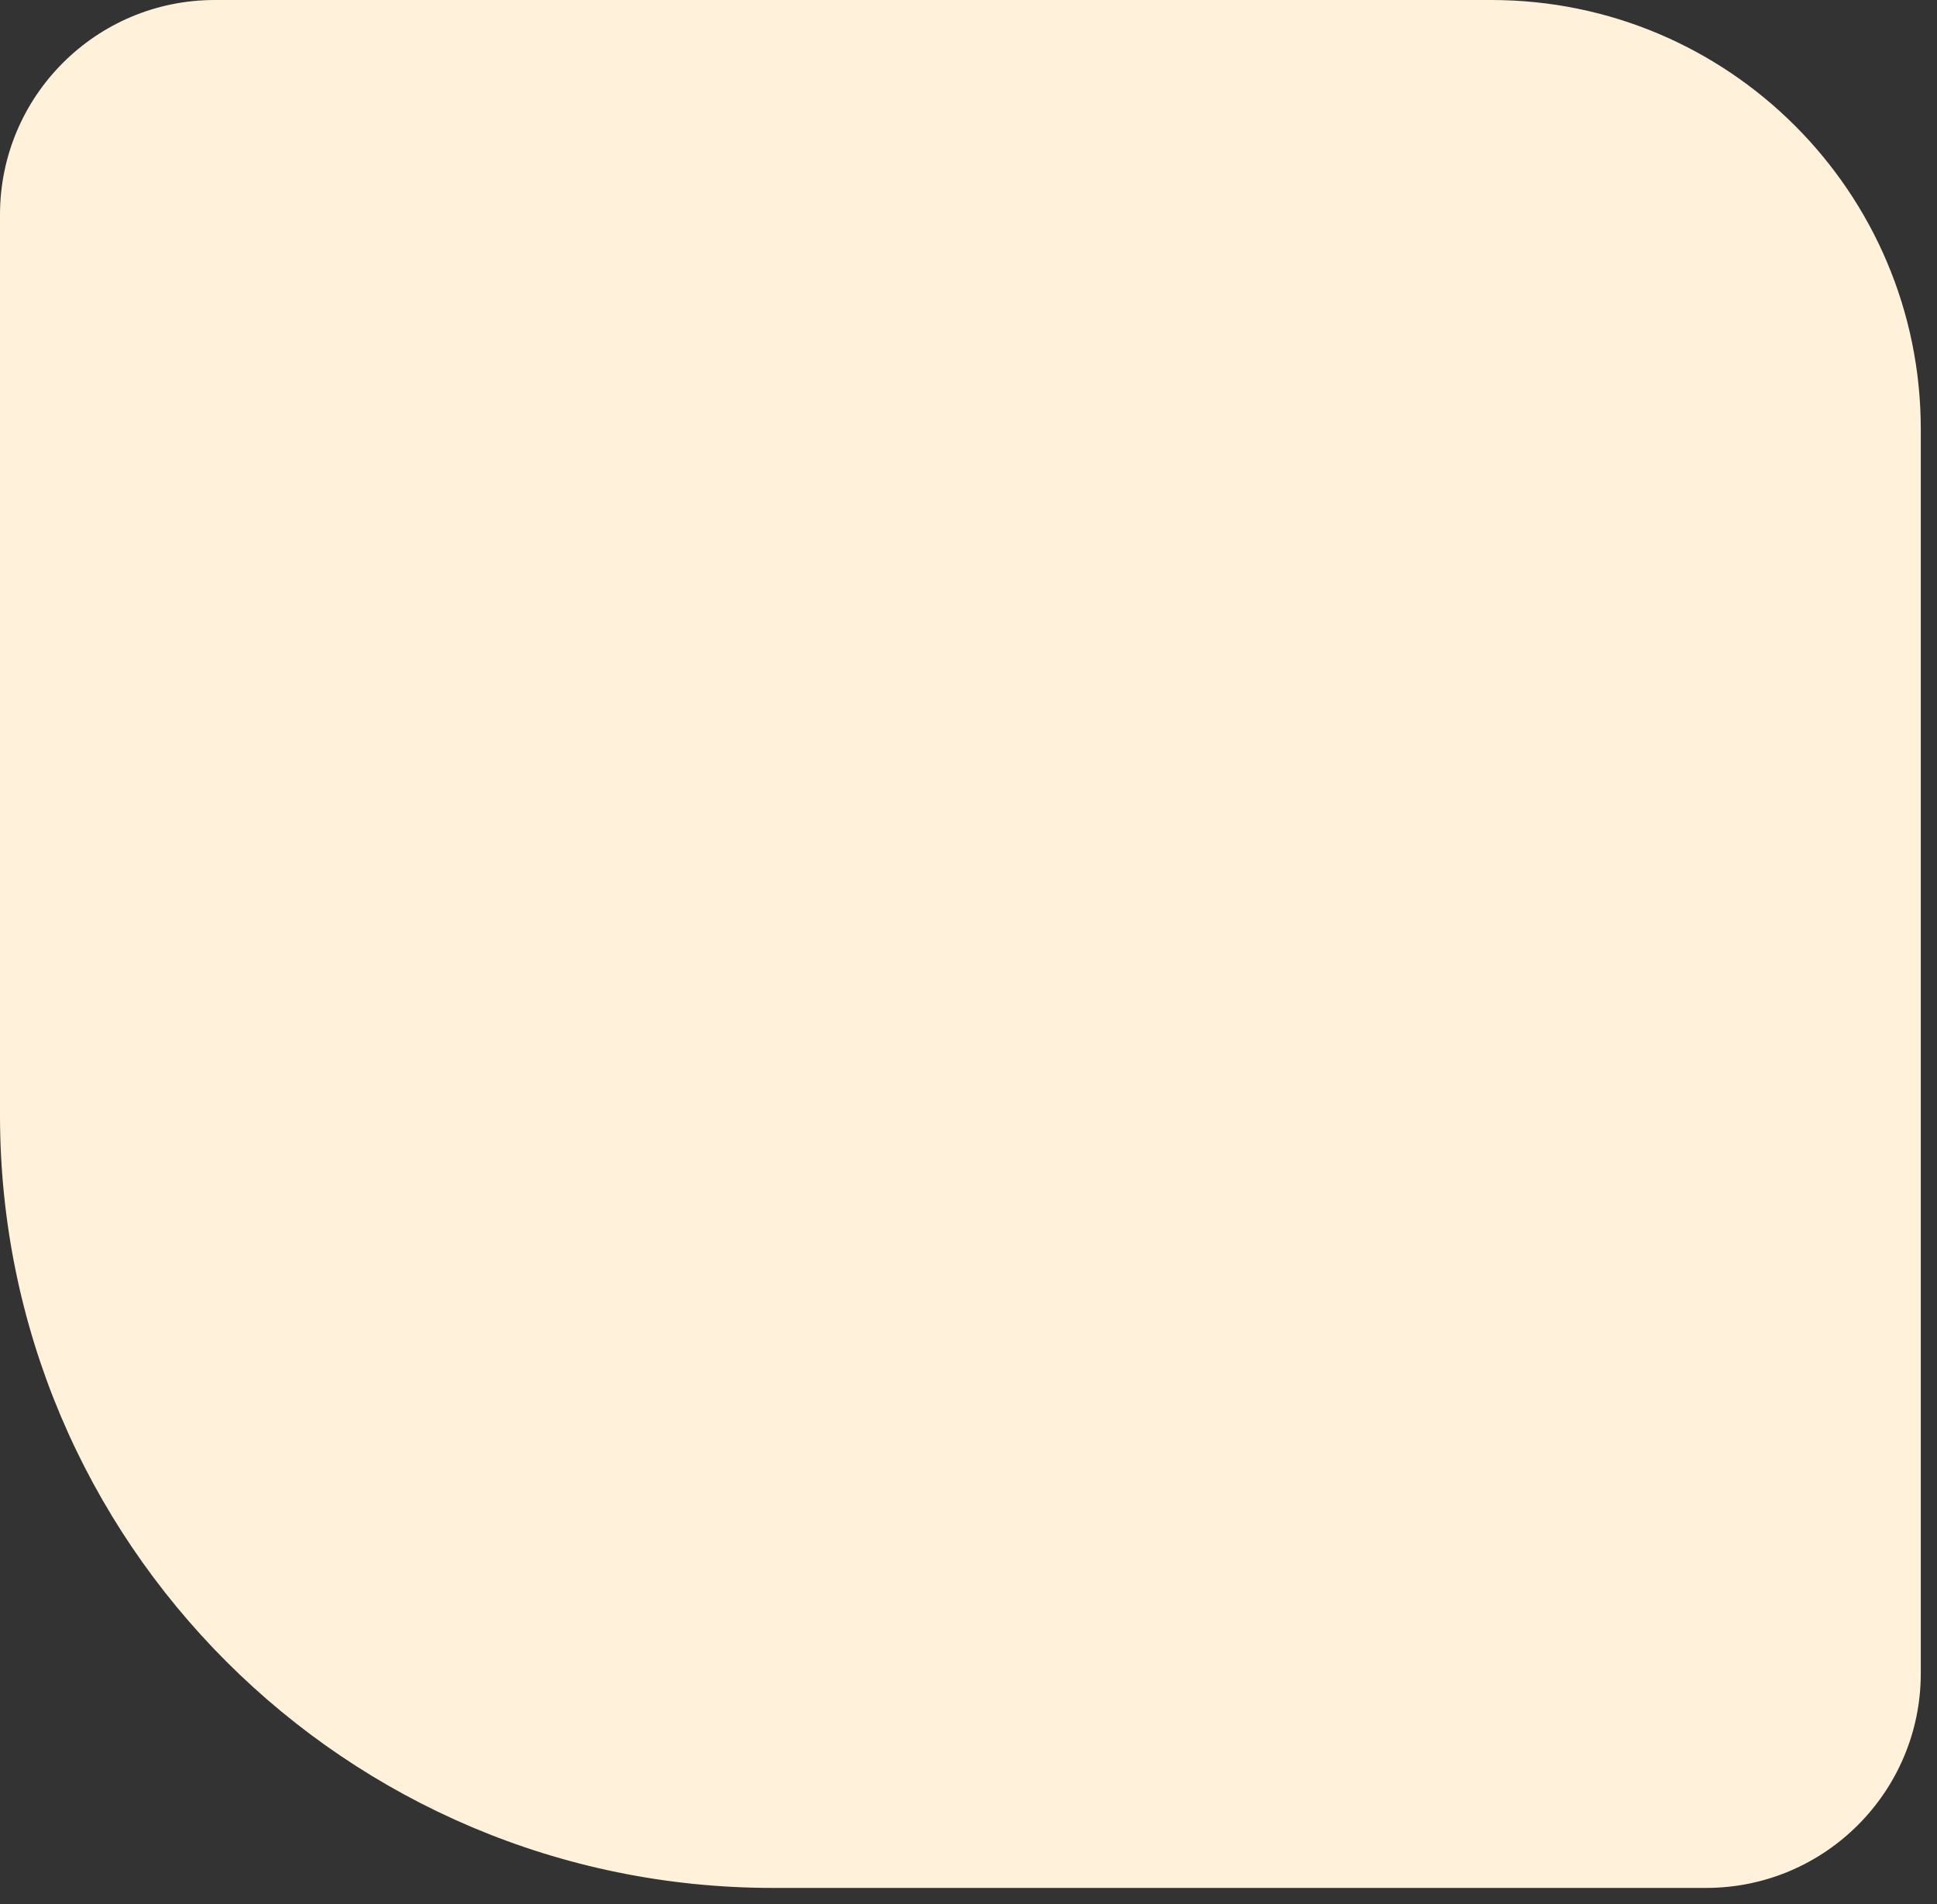 <svg width="60" height="59" viewBox="0 0 60 59" fill="none" xmlns="http://www.w3.org/2000/svg">
<rect x="0" y="0" width="60" height="59" fill="#333333" stroke="none"/>
<path d="M-2.08642e-06 34.552C-9.34125e-07 47.775 10.719 58.494 23.942 58.494L52.847 58.494C56.52 58.494 59.498 55.517 59.498 51.843L59.498 13.301C59.498 5.955 53.542 6.39688e-05 46.196 6.4613e-05L6.651 6.80813e-05C2.978 6.84034e-05 -4.83794e-06 2.978 -4.51785e-06 6.651L-2.08642e-06 34.552Z" fill="#FFF1DA"/>
</svg>
